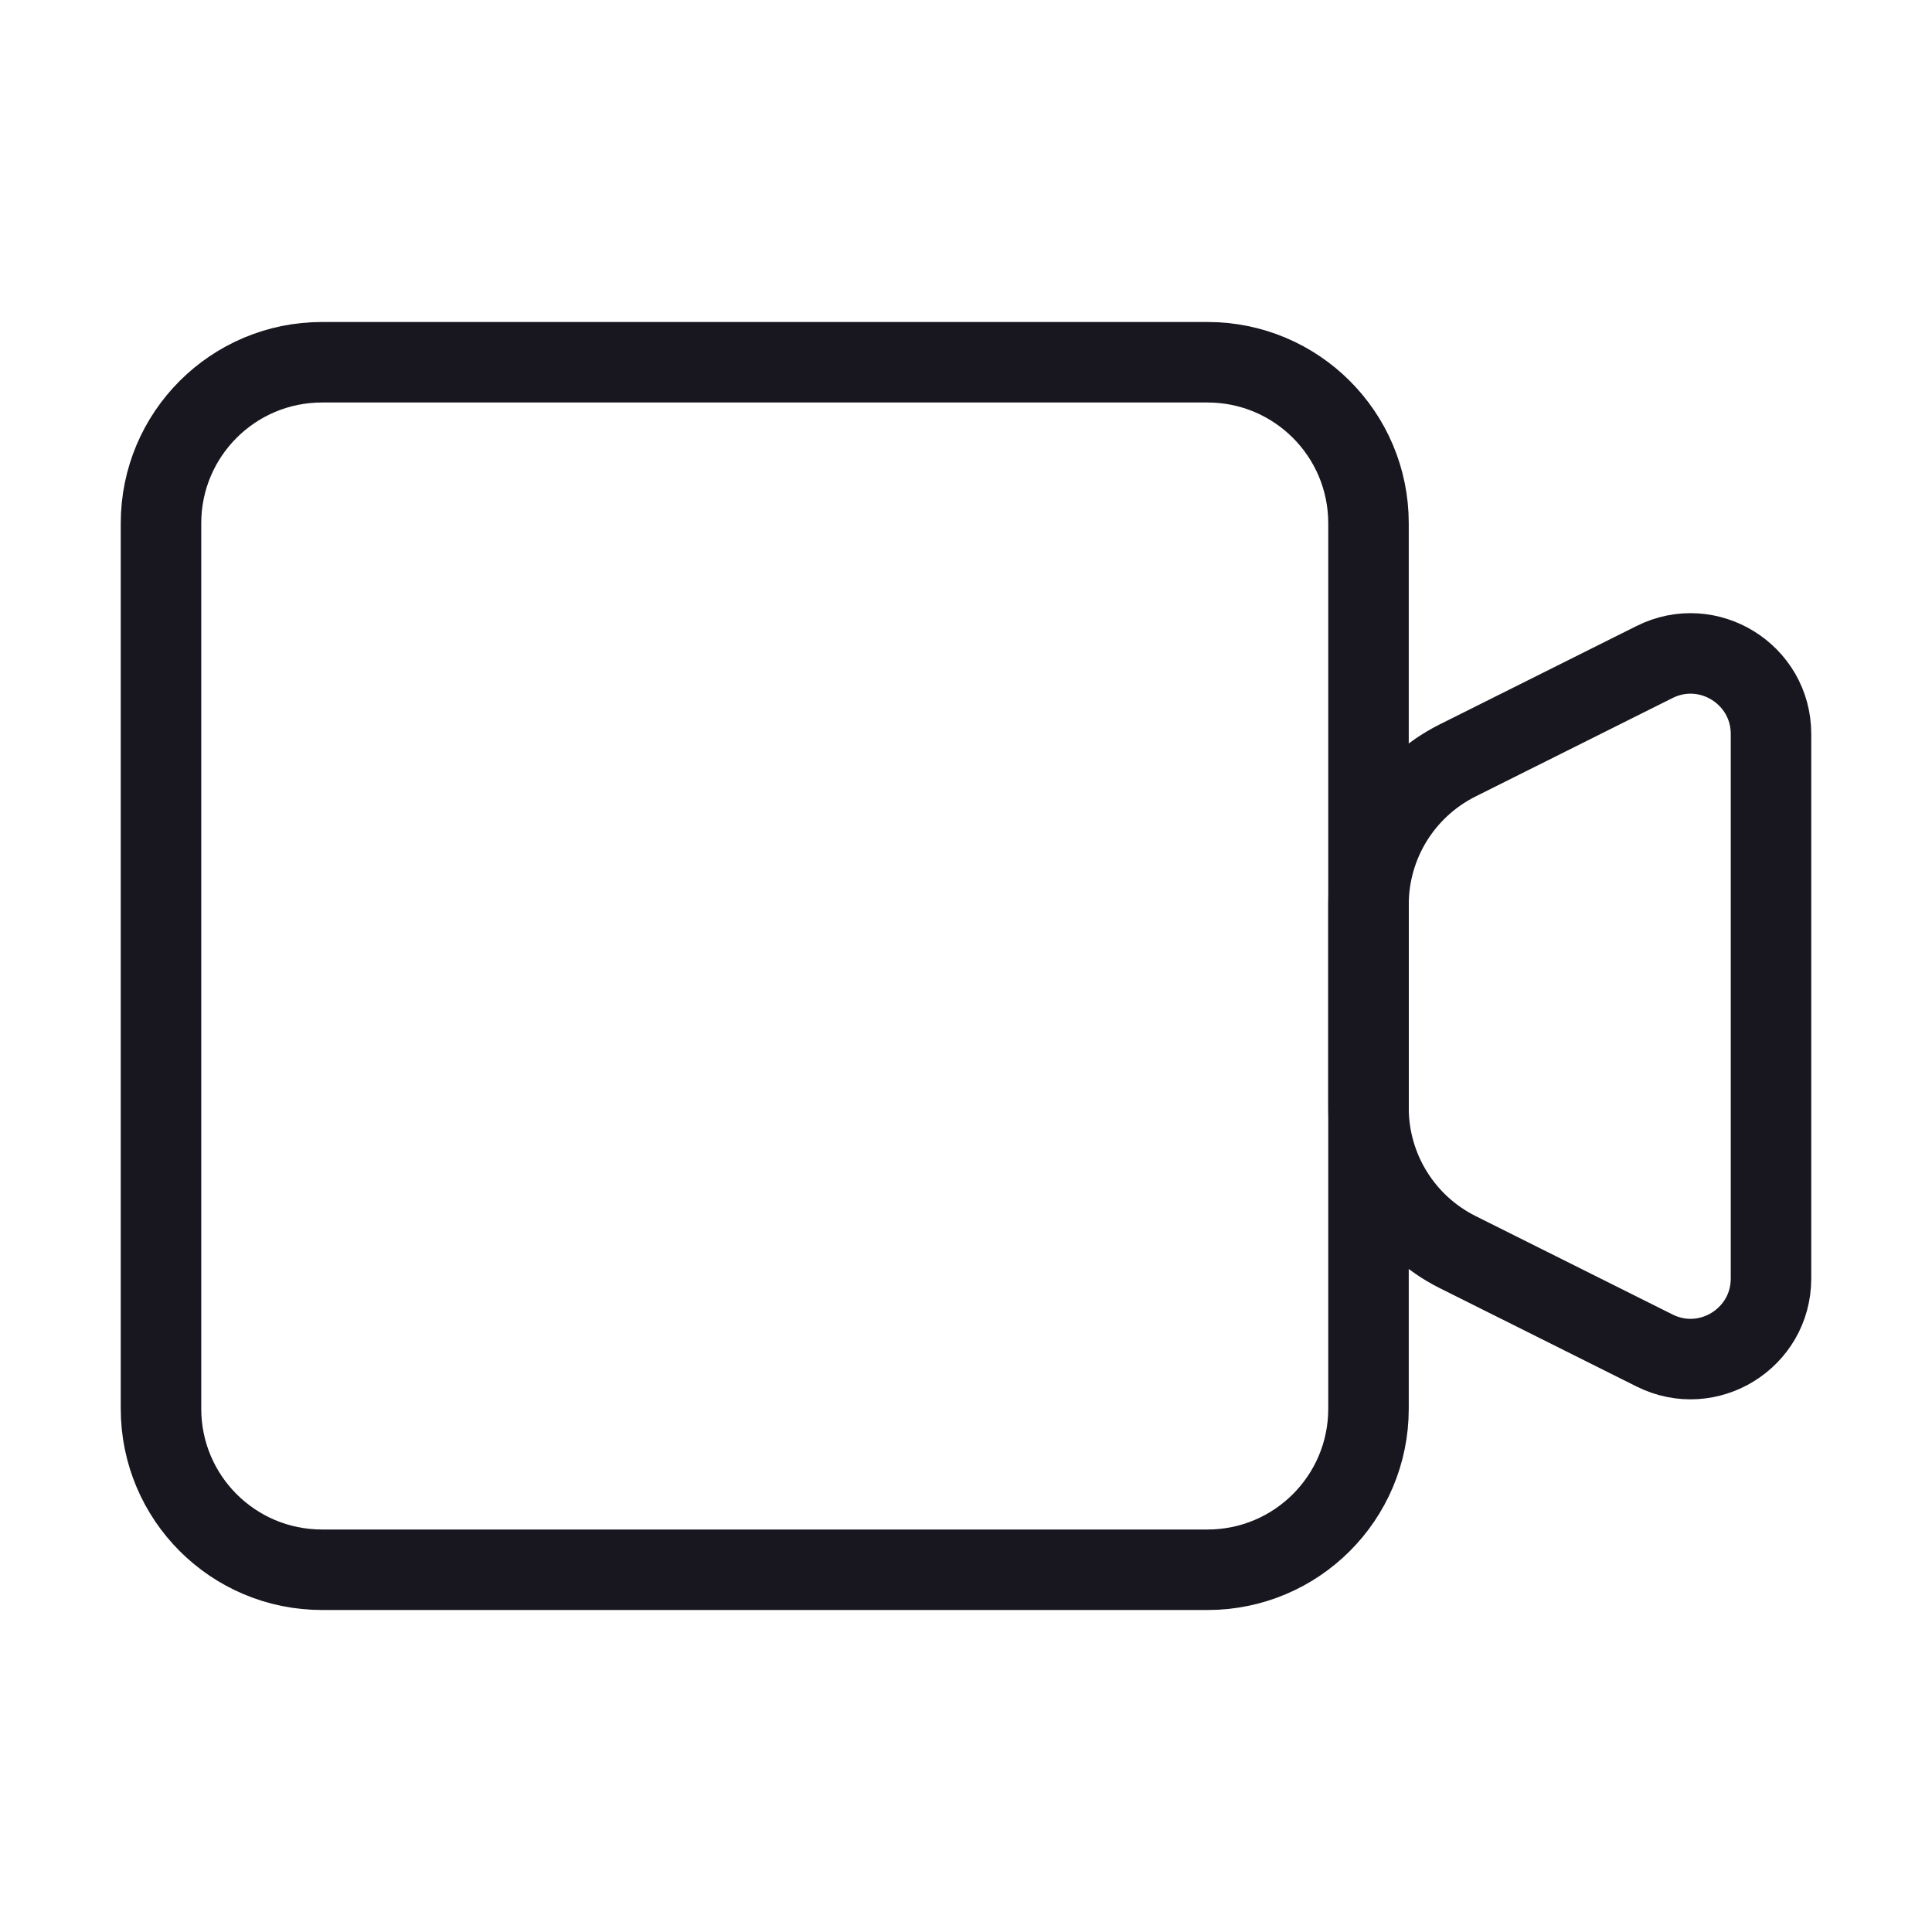 <svg width="24" height="24" viewBox="0 0 24 24" fill="none" xmlns="http://www.w3.org/2000/svg">
<path d="M2 6.5C2 5.395 2.895 4.5 4 4.5H15C16.105 4.5 17 5.395 17 6.5V17.5C17 18.605 16.105 19.5 15 19.5H4C2.895 19.5 2 18.605 2 17.5V6.5Z" stroke="#18161E" stroke-linejoin="round"/>
<path d="M17 11.236C17 10.479 17.428 9.786 18.106 9.447L20.553 8.224C21.218 7.891 22 8.375 22 9.118V15.882C22 16.625 21.218 17.109 20.553 16.776L18.106 15.553C17.428 15.214 17 14.521 17 13.764V11.236Z" stroke="#18161E" stroke-linejoin="round"/>
</svg>
